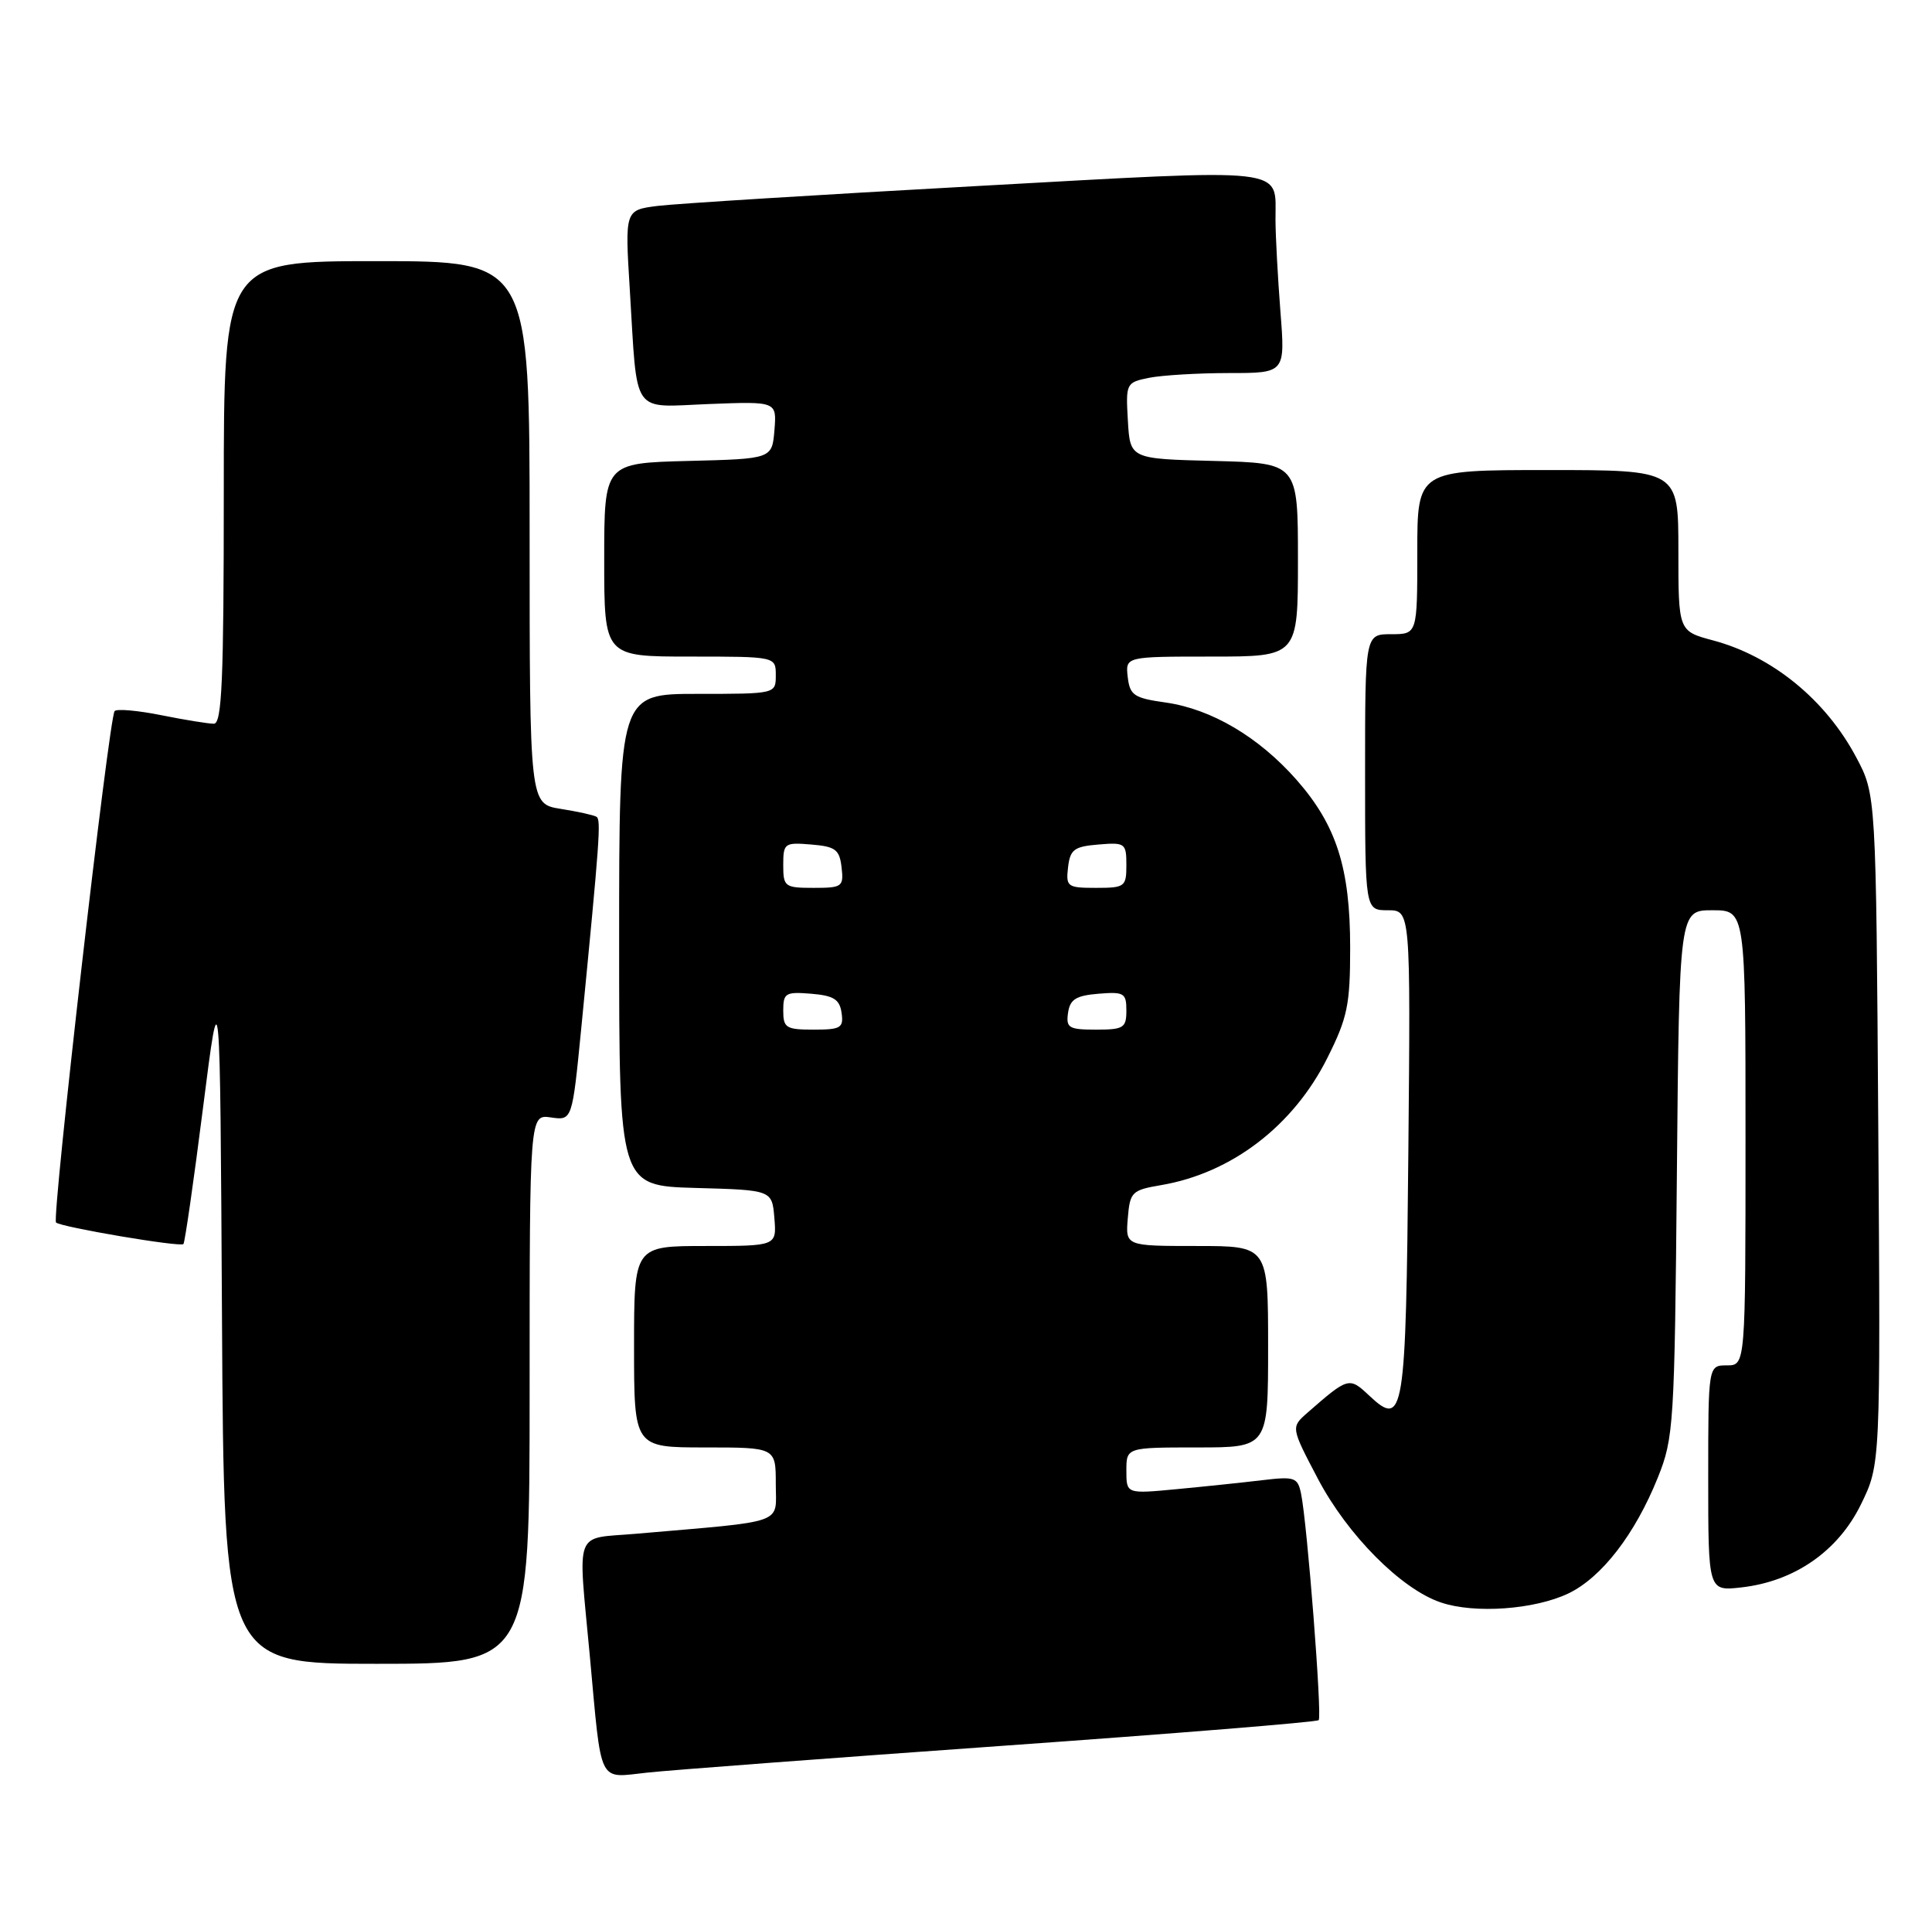<?xml version="1.0" encoding="UTF-8" standalone="no"?>
<!DOCTYPE svg PUBLIC "-//W3C//DTD SVG 1.1//EN" "http://www.w3.org/Graphics/SVG/1.1/DTD/svg11.dtd" >
<svg xmlns="http://www.w3.org/2000/svg" xmlns:xlink="http://www.w3.org/1999/xlink" version="1.1" viewBox="0 0 259 256">
 <g >
 <path fill="currentColor"
d=" M 134.41 233.99 C 157.46 232.35 176.53 230.81 176.78 230.55 C 177.26 230.07 175.24 204.09 174.41 200.16 C 173.96 198.01 173.55 197.87 169.21 198.39 C 166.62 198.70 161.46 199.24 157.75 199.59 C 151.00 200.23 151.00 200.23 151.00 197.12 C 151.00 194.00 151.00 194.00 160.50 194.00 C 170.00 194.00 170.00 194.00 170.00 180.50 C 170.00 167.00 170.00 167.00 160.44 167.00 C 150.88 167.00 150.88 167.00 151.19 163.27 C 151.48 159.75 151.73 159.51 155.66 158.84 C 165.10 157.24 173.40 150.89 177.95 141.78 C 180.65 136.39 181.00 134.67 181.00 127.02 C 181.00 116.34 179.17 110.62 173.83 104.54 C 168.76 98.78 162.42 95.04 156.28 94.16 C 152.01 93.56 151.47 93.19 151.18 90.74 C 150.87 88.00 150.87 88.00 162.43 88.00 C 174.00 88.00 174.00 88.00 174.00 75.03 C 174.00 62.07 174.00 62.07 162.75 61.78 C 151.50 61.50 151.50 61.50 151.20 56.38 C 150.91 51.36 150.96 51.26 154.08 50.63 C 155.82 50.29 160.64 50.00 164.77 50.00 C 172.30 50.00 172.30 50.00 171.65 41.75 C 171.30 37.21 171.00 31.70 170.99 29.50 C 170.95 22.31 173.47 22.59 130.89 24.94 C 109.77 26.10 90.54 27.30 88.14 27.60 C 83.77 28.16 83.77 28.16 84.43 38.83 C 85.49 55.99 84.50 54.56 95.09 54.15 C 104.13 53.80 104.13 53.80 103.82 57.65 C 103.50 61.50 103.50 61.50 92.25 61.78 C 81.00 62.07 81.00 62.07 81.00 75.03 C 81.00 88.00 81.00 88.00 92.50 88.00 C 104.00 88.00 104.00 88.00 104.00 90.50 C 104.00 93.00 104.00 93.00 93.50 93.00 C 83.00 93.00 83.00 93.00 83.00 125.97 C 83.00 158.93 83.00 158.93 93.25 159.22 C 103.50 159.50 103.50 159.50 103.81 163.25 C 104.12 167.00 104.12 167.00 94.56 167.00 C 85.00 167.00 85.00 167.00 85.00 180.50 C 85.00 194.00 85.00 194.00 94.50 194.00 C 104.00 194.00 104.00 194.00 104.00 198.90 C 104.00 204.39 105.67 203.80 85.25 205.57 C 76.84 206.30 77.47 204.64 79.07 221.94 C 80.69 239.53 80.08 238.29 86.79 237.58 C 89.93 237.24 111.36 235.63 134.41 233.99 Z  M 71.00 186.17 C 71.00 149.35 71.00 149.35 73.86 149.77 C 76.71 150.18 76.71 150.18 77.92 137.84 C 80.41 112.38 80.59 109.87 79.96 109.47 C 79.60 109.25 77.44 108.77 75.15 108.41 C 71.00 107.74 71.00 107.74 71.00 71.37 C 71.00 35.00 71.00 35.00 50.50 35.00 C 30.00 35.00 30.00 35.00 30.00 66.00 C 30.00 91.17 29.75 97.00 28.67 97.00 C 27.93 97.00 24.77 96.49 21.64 95.86 C 18.51 95.23 15.69 94.98 15.37 95.30 C 14.62 96.05 6.92 163.25 7.51 163.85 C 8.12 164.46 24.15 167.18 24.59 166.74 C 24.78 166.55 25.97 158.32 27.22 148.45 C 29.50 130.50 29.50 130.50 29.76 176.75 C 30.02 223.00 30.02 223.00 50.51 223.00 C 71.00 223.00 71.00 223.00 71.00 186.17 Z  M 210.25 213.57 C 214.71 211.43 219.18 205.65 222.24 198.05 C 224.38 192.73 224.49 191.01 224.80 157.25 C 225.12 122.00 225.12 122.00 229.56 122.00 C 234.00 122.00 234.00 122.00 234.00 152.50 C 234.00 183.00 234.00 183.00 231.50 183.00 C 229.00 183.00 229.00 183.00 229.00 198.13 C 229.00 213.26 229.00 213.26 233.44 212.76 C 240.56 211.96 246.41 207.90 249.47 201.64 C 252.10 196.28 252.10 196.28 251.80 151.39 C 251.50 106.50 251.50 106.50 248.84 101.50 C 244.75 93.80 237.59 87.95 229.64 85.83 C 225.00 84.59 225.00 84.59 225.00 73.79 C 225.00 63.00 225.00 63.00 207.50 63.00 C 190.00 63.00 190.00 63.00 190.00 74.00 C 190.00 85.00 190.00 85.00 186.50 85.00 C 183.00 85.00 183.00 85.00 183.00 103.50 C 183.00 122.00 183.00 122.00 186.05 122.00 C 189.10 122.00 189.10 122.00 188.80 154.45 C 188.47 189.84 188.22 191.43 183.54 187.04 C 180.87 184.53 180.75 184.56 175.27 189.35 C 173.05 191.30 173.05 191.30 176.67 198.19 C 180.64 205.74 187.85 213.00 193.17 214.78 C 197.70 216.31 205.71 215.73 210.25 213.57 Z  M 105.00 135.44 C 105.00 133.09 105.31 132.91 108.75 133.19 C 111.76 133.44 112.56 133.94 112.82 135.75 C 113.11 137.77 112.72 138.00 109.07 138.00 C 105.37 138.00 105.00 137.77 105.00 135.44 Z  M 143.18 135.75 C 143.44 133.94 144.24 133.44 147.25 133.19 C 150.69 132.91 151.00 133.09 151.00 135.44 C 151.00 137.77 150.63 138.00 146.93 138.00 C 143.28 138.00 142.89 137.77 143.18 135.75 Z  M 105.00 115.94 C 105.00 113.01 105.17 112.89 108.75 113.19 C 112.01 113.46 112.54 113.86 112.82 116.25 C 113.12 118.85 112.91 119.00 109.07 119.00 C 105.20 119.00 105.00 118.85 105.00 115.94 Z  M 143.18 116.25 C 143.46 113.86 143.99 113.46 147.25 113.19 C 150.83 112.89 151.00 113.01 151.00 115.94 C 151.00 118.85 150.80 119.00 146.93 119.00 C 143.09 119.00 142.88 118.85 143.18 116.25 Z "/>
</g>
</svg>